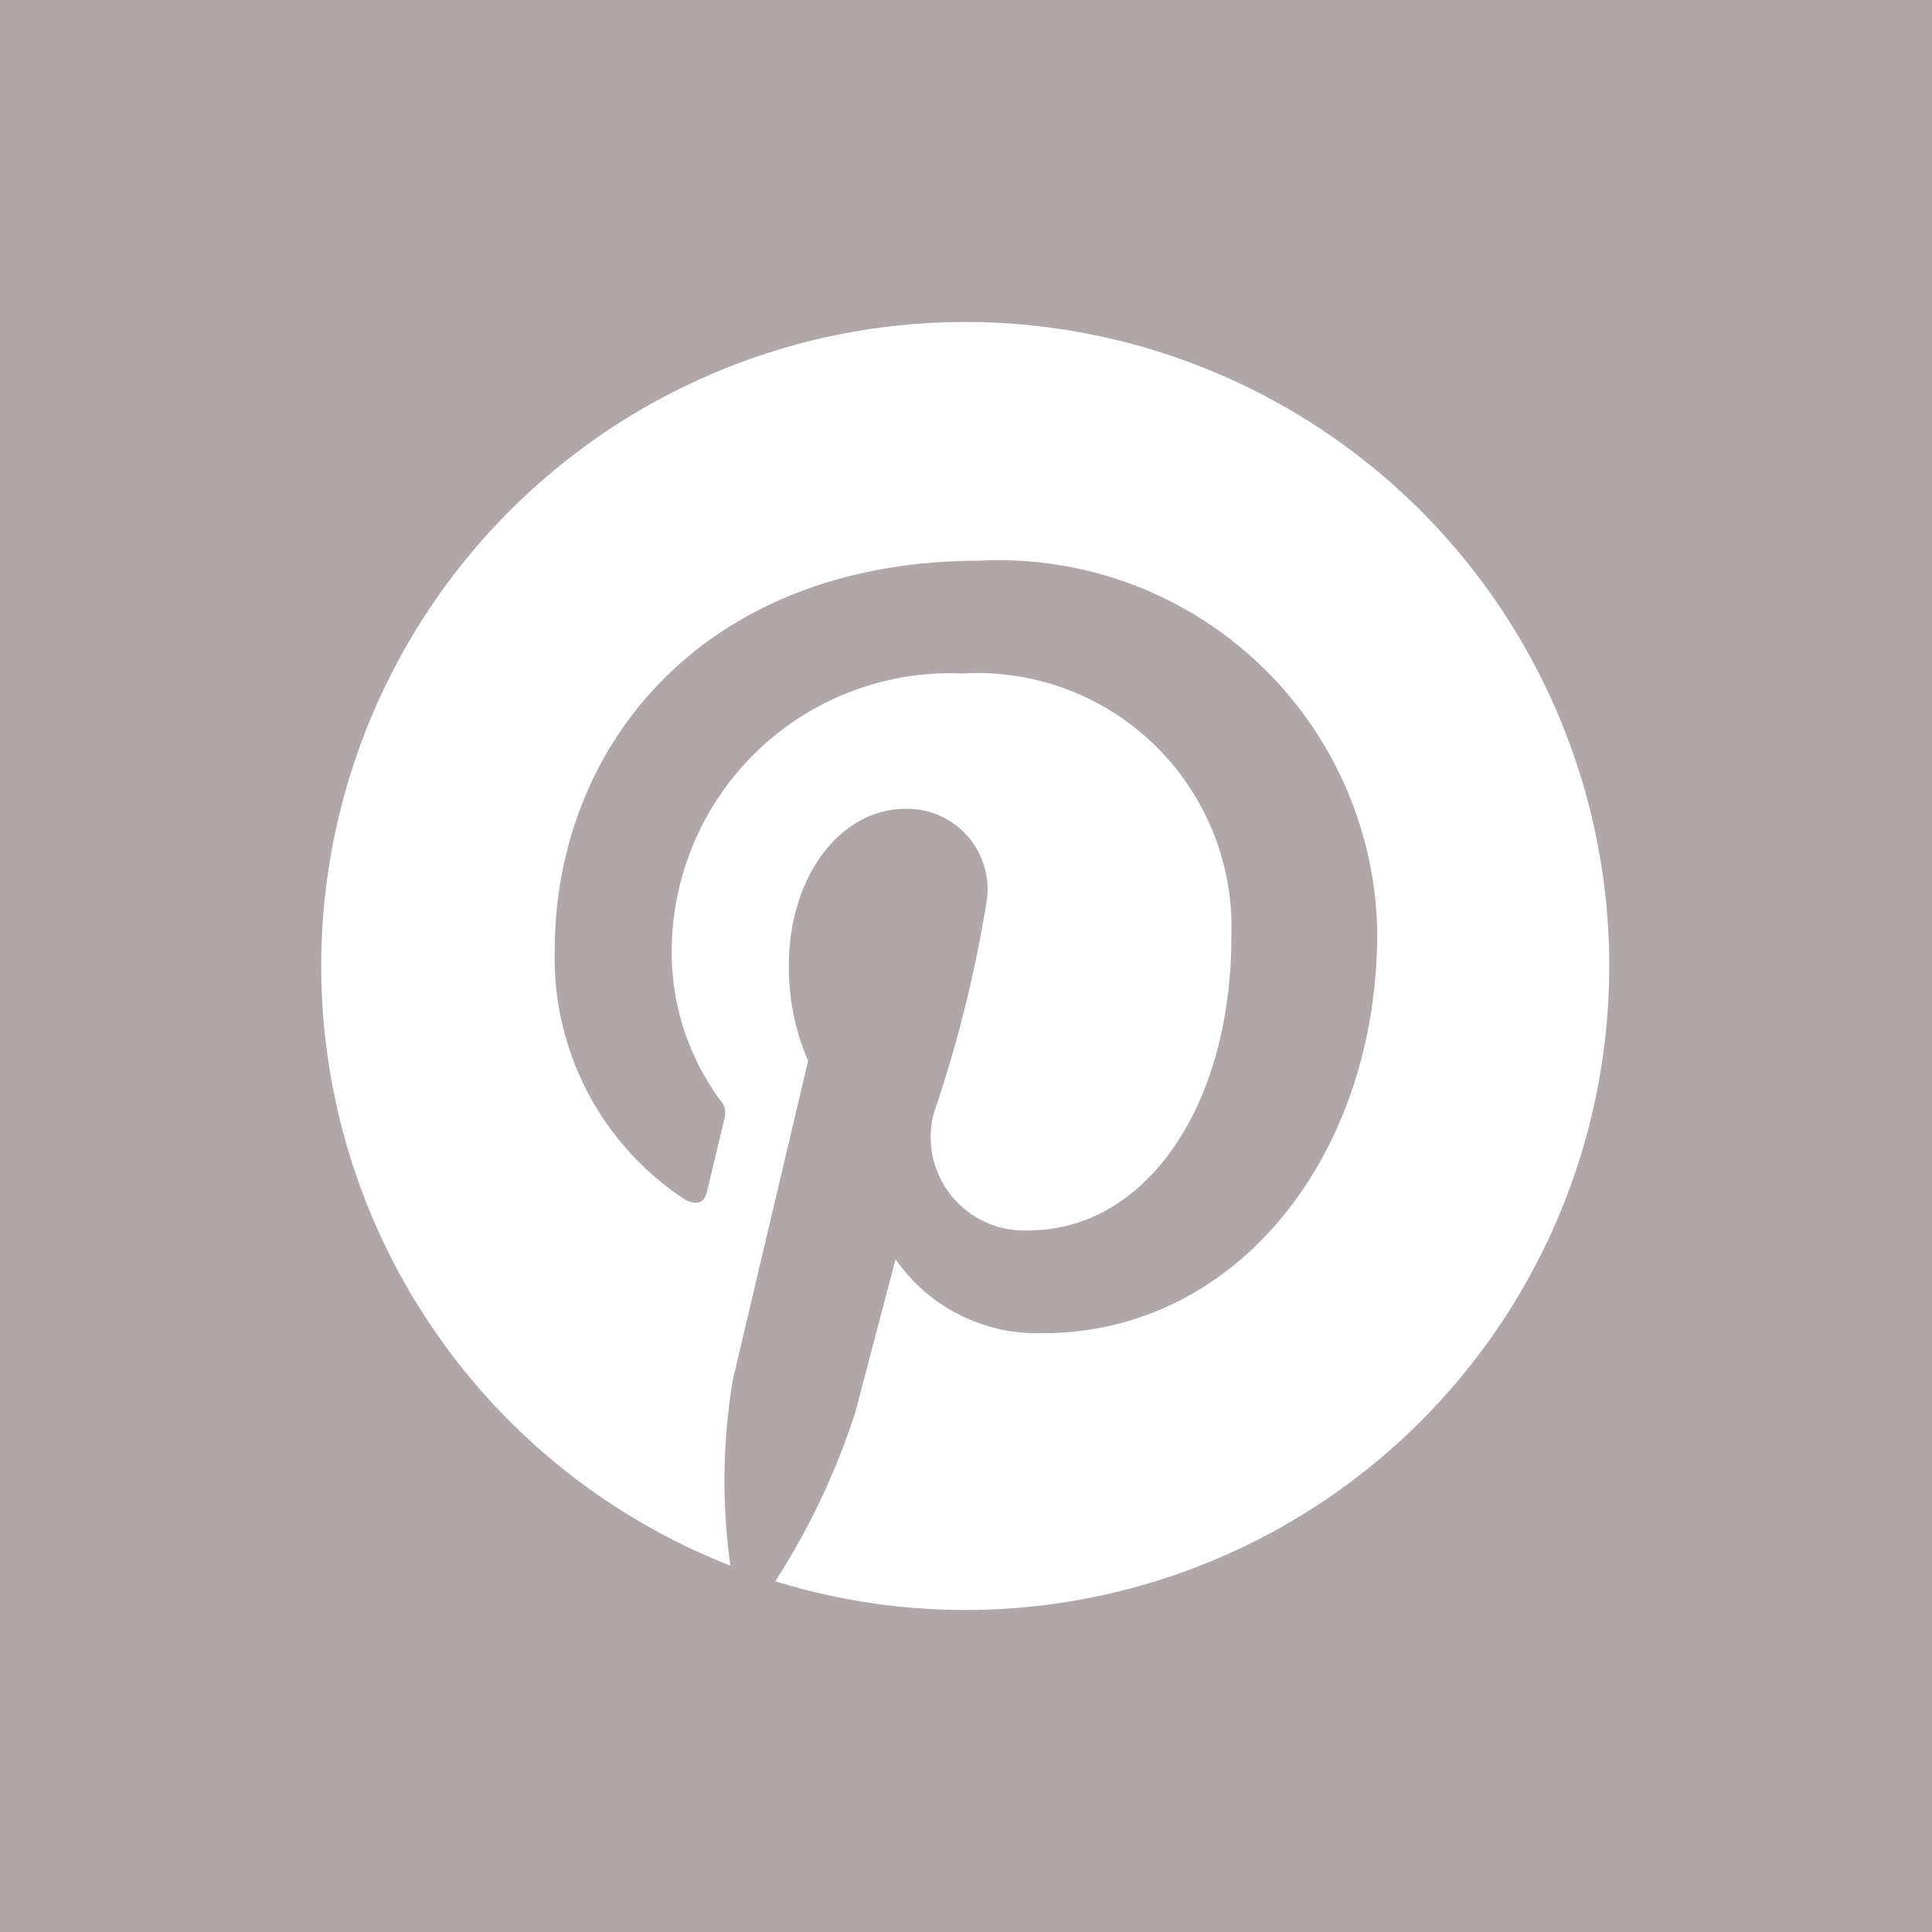 <svg xmlns="http://www.w3.org/2000/svg" width="24" height="24" viewBox="0 0 24 24"><defs><style>.a{fill:#b0a7a8;}</style></defs><path class="a" d="M0,0V24H24V0ZM12,20a7.991,7.991,0,0,1-2.369-.357,8.939,8.939,0,0,0,.994-2.1l.5-1.9a2.139,2.139,0,0,0,1.833.918c2.413,0,4.151-2.219,4.151-4.976a4.7,4.7,0,0,0-4.932-4.62c-3.452,0-5.286,2.317-5.286,4.841a3.588,3.588,0,0,0,1.624,3.1c.151.07.232.039.268-.107L9,13.893a.24.24,0,0,0-.056-.23,3.106,3.106,0,0,1-.6-1.825,3.463,3.463,0,0,1,3.612-3.472,3.158,3.158,0,0,1,3.341,3.255c0,2.164-1.093,3.663-2.515,3.663a1.161,1.161,0,0,1-1.185-1.446,16.063,16.063,0,0,0,.663-2.664,1,1,0,0,0-1.012-1.127c-.8,0-1.448.831-1.448,1.943a2.891,2.891,0,0,0,.239,1.188s-.793,3.353-.938,3.977a7.659,7.659,0,0,0-.028,2.294A8,8,0,1,1,12,20Z"/></svg>